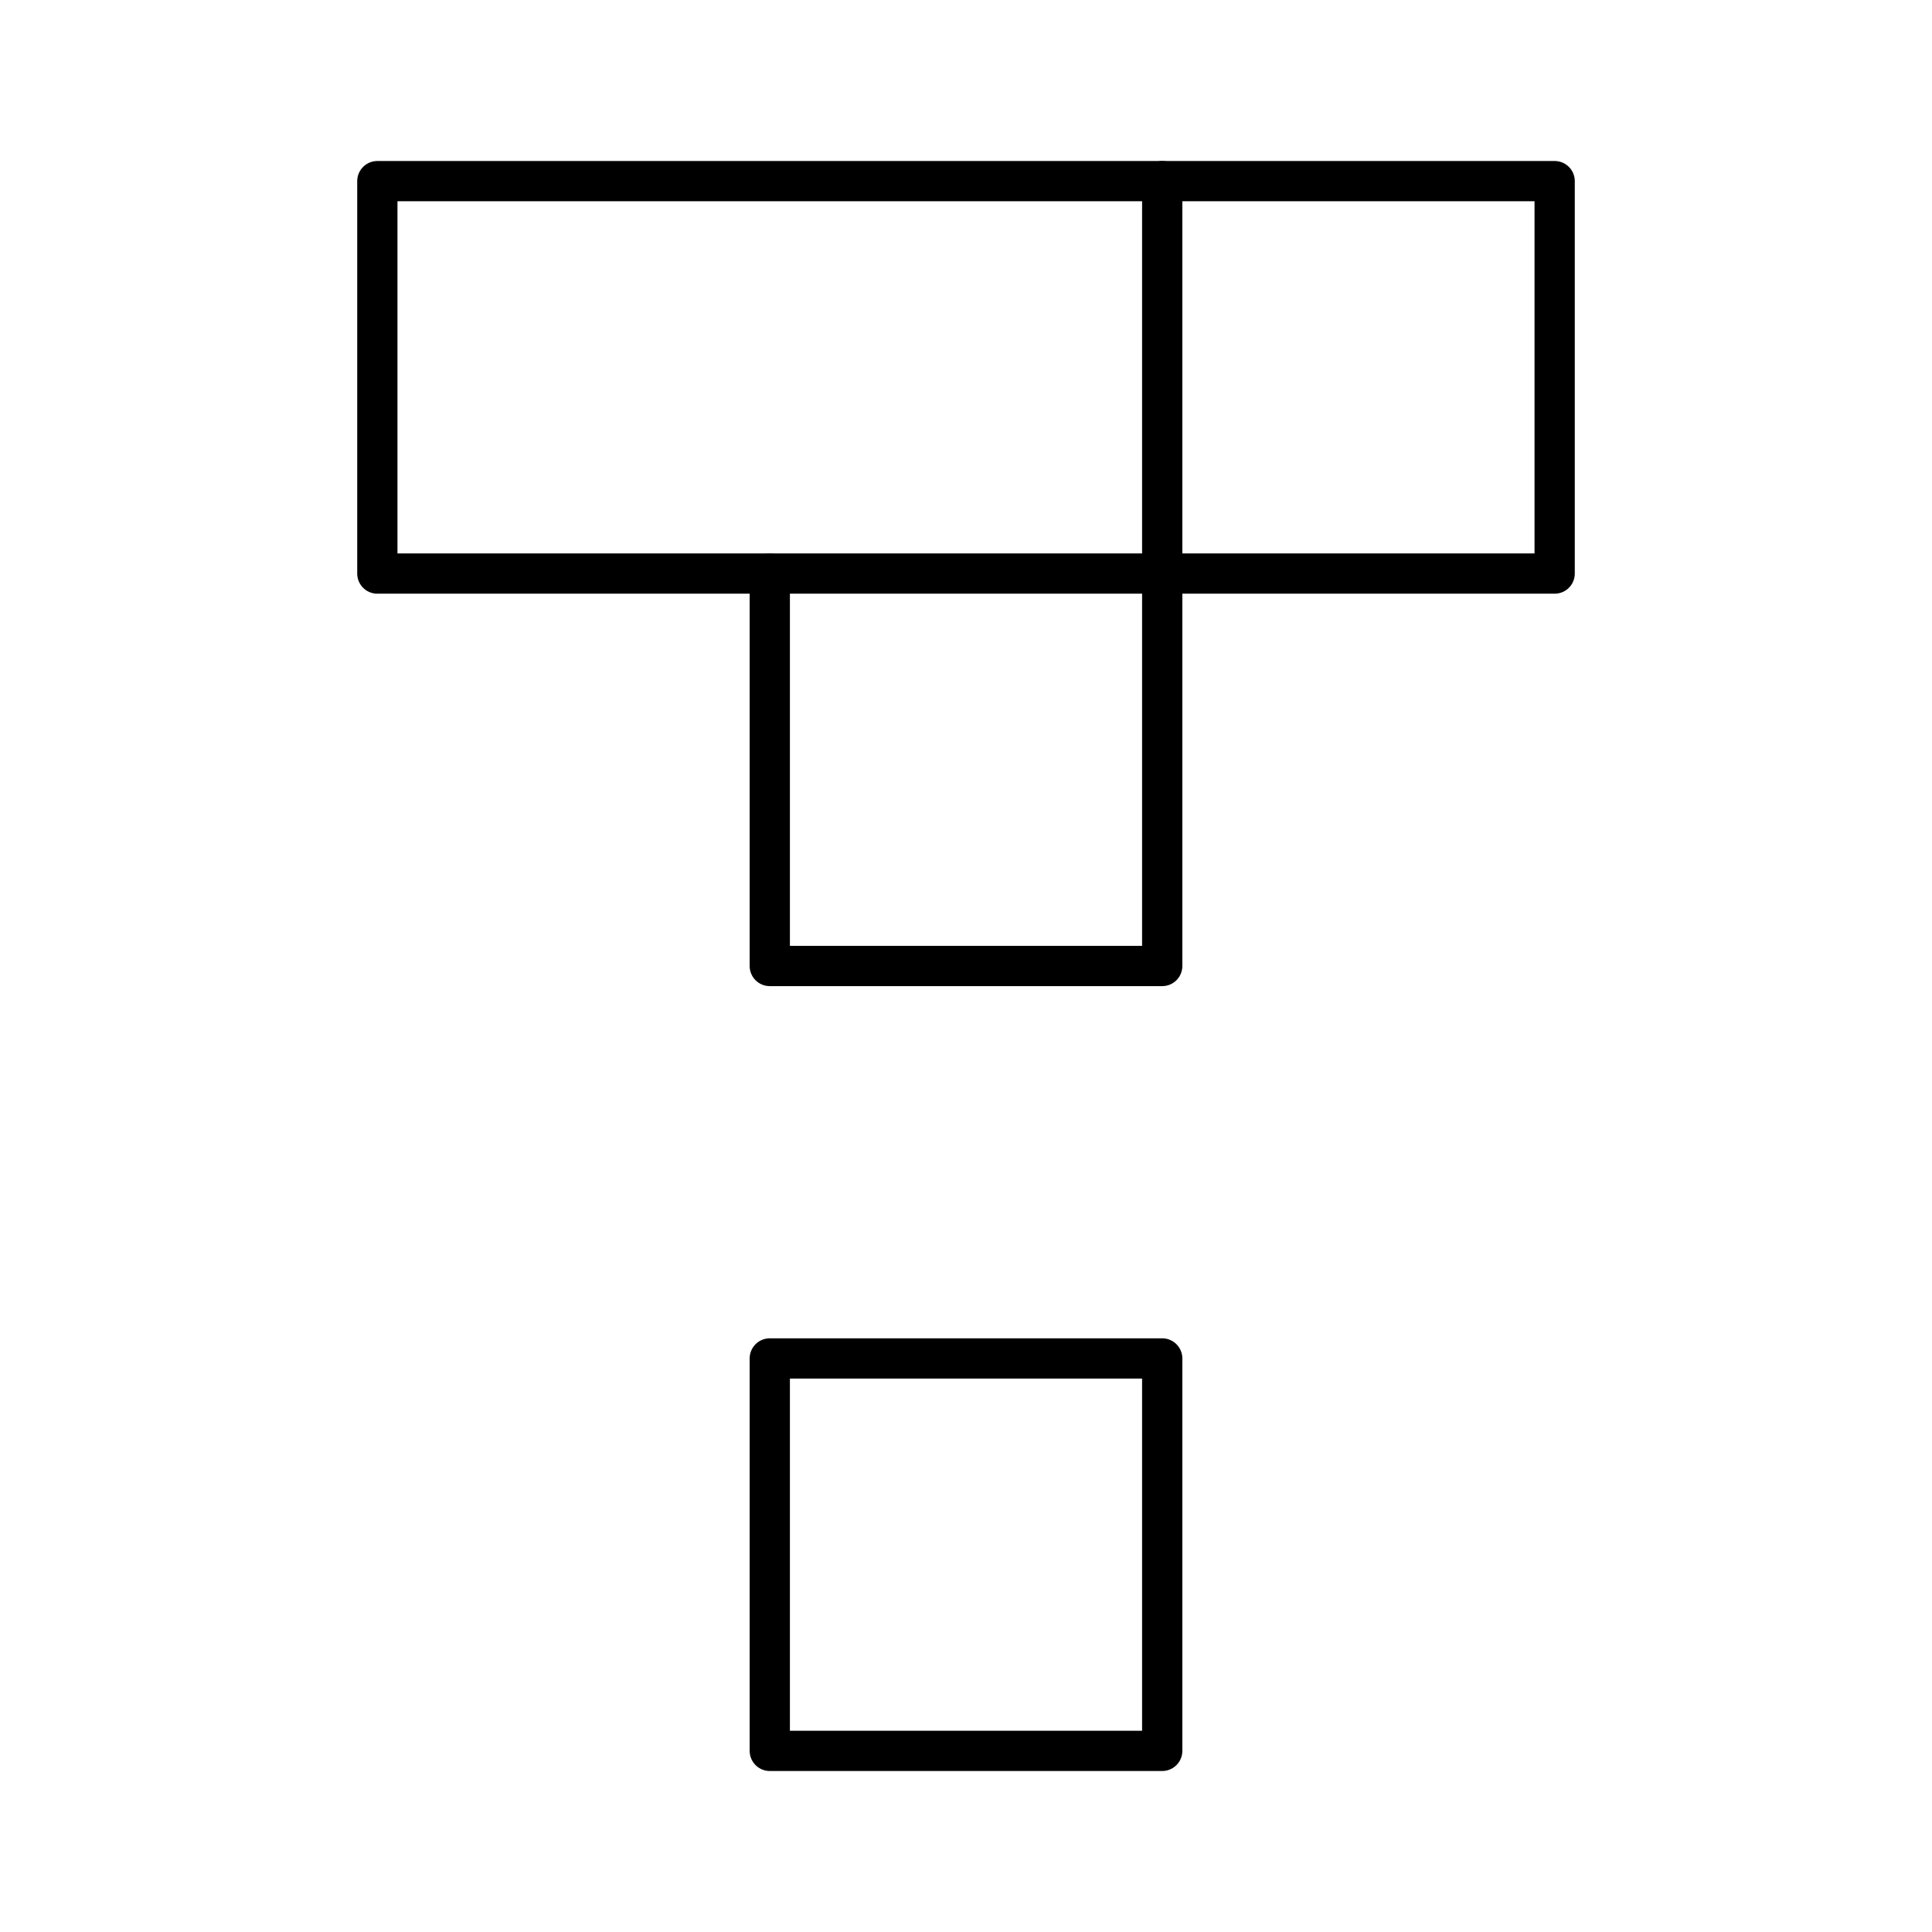 <svg xmlns="http://www.w3.org/2000/svg" xmlns:xlink="http://www.w3.org/1999/xlink" width="48" height="48" viewBox="0 0 48 48"><path fill="none" stroke="currentColor" stroke-linecap="round" stroke-linejoin="round" d="M9.375 4.5h29.25v9.75H9.375zm9.75 29.25h9.75v9.75h-9.75z"/><path fill="none" stroke="currentColor" stroke-linecap="round" stroke-linejoin="round" d="M28.875 4.5V24h-9.75v-9.75"/></svg>